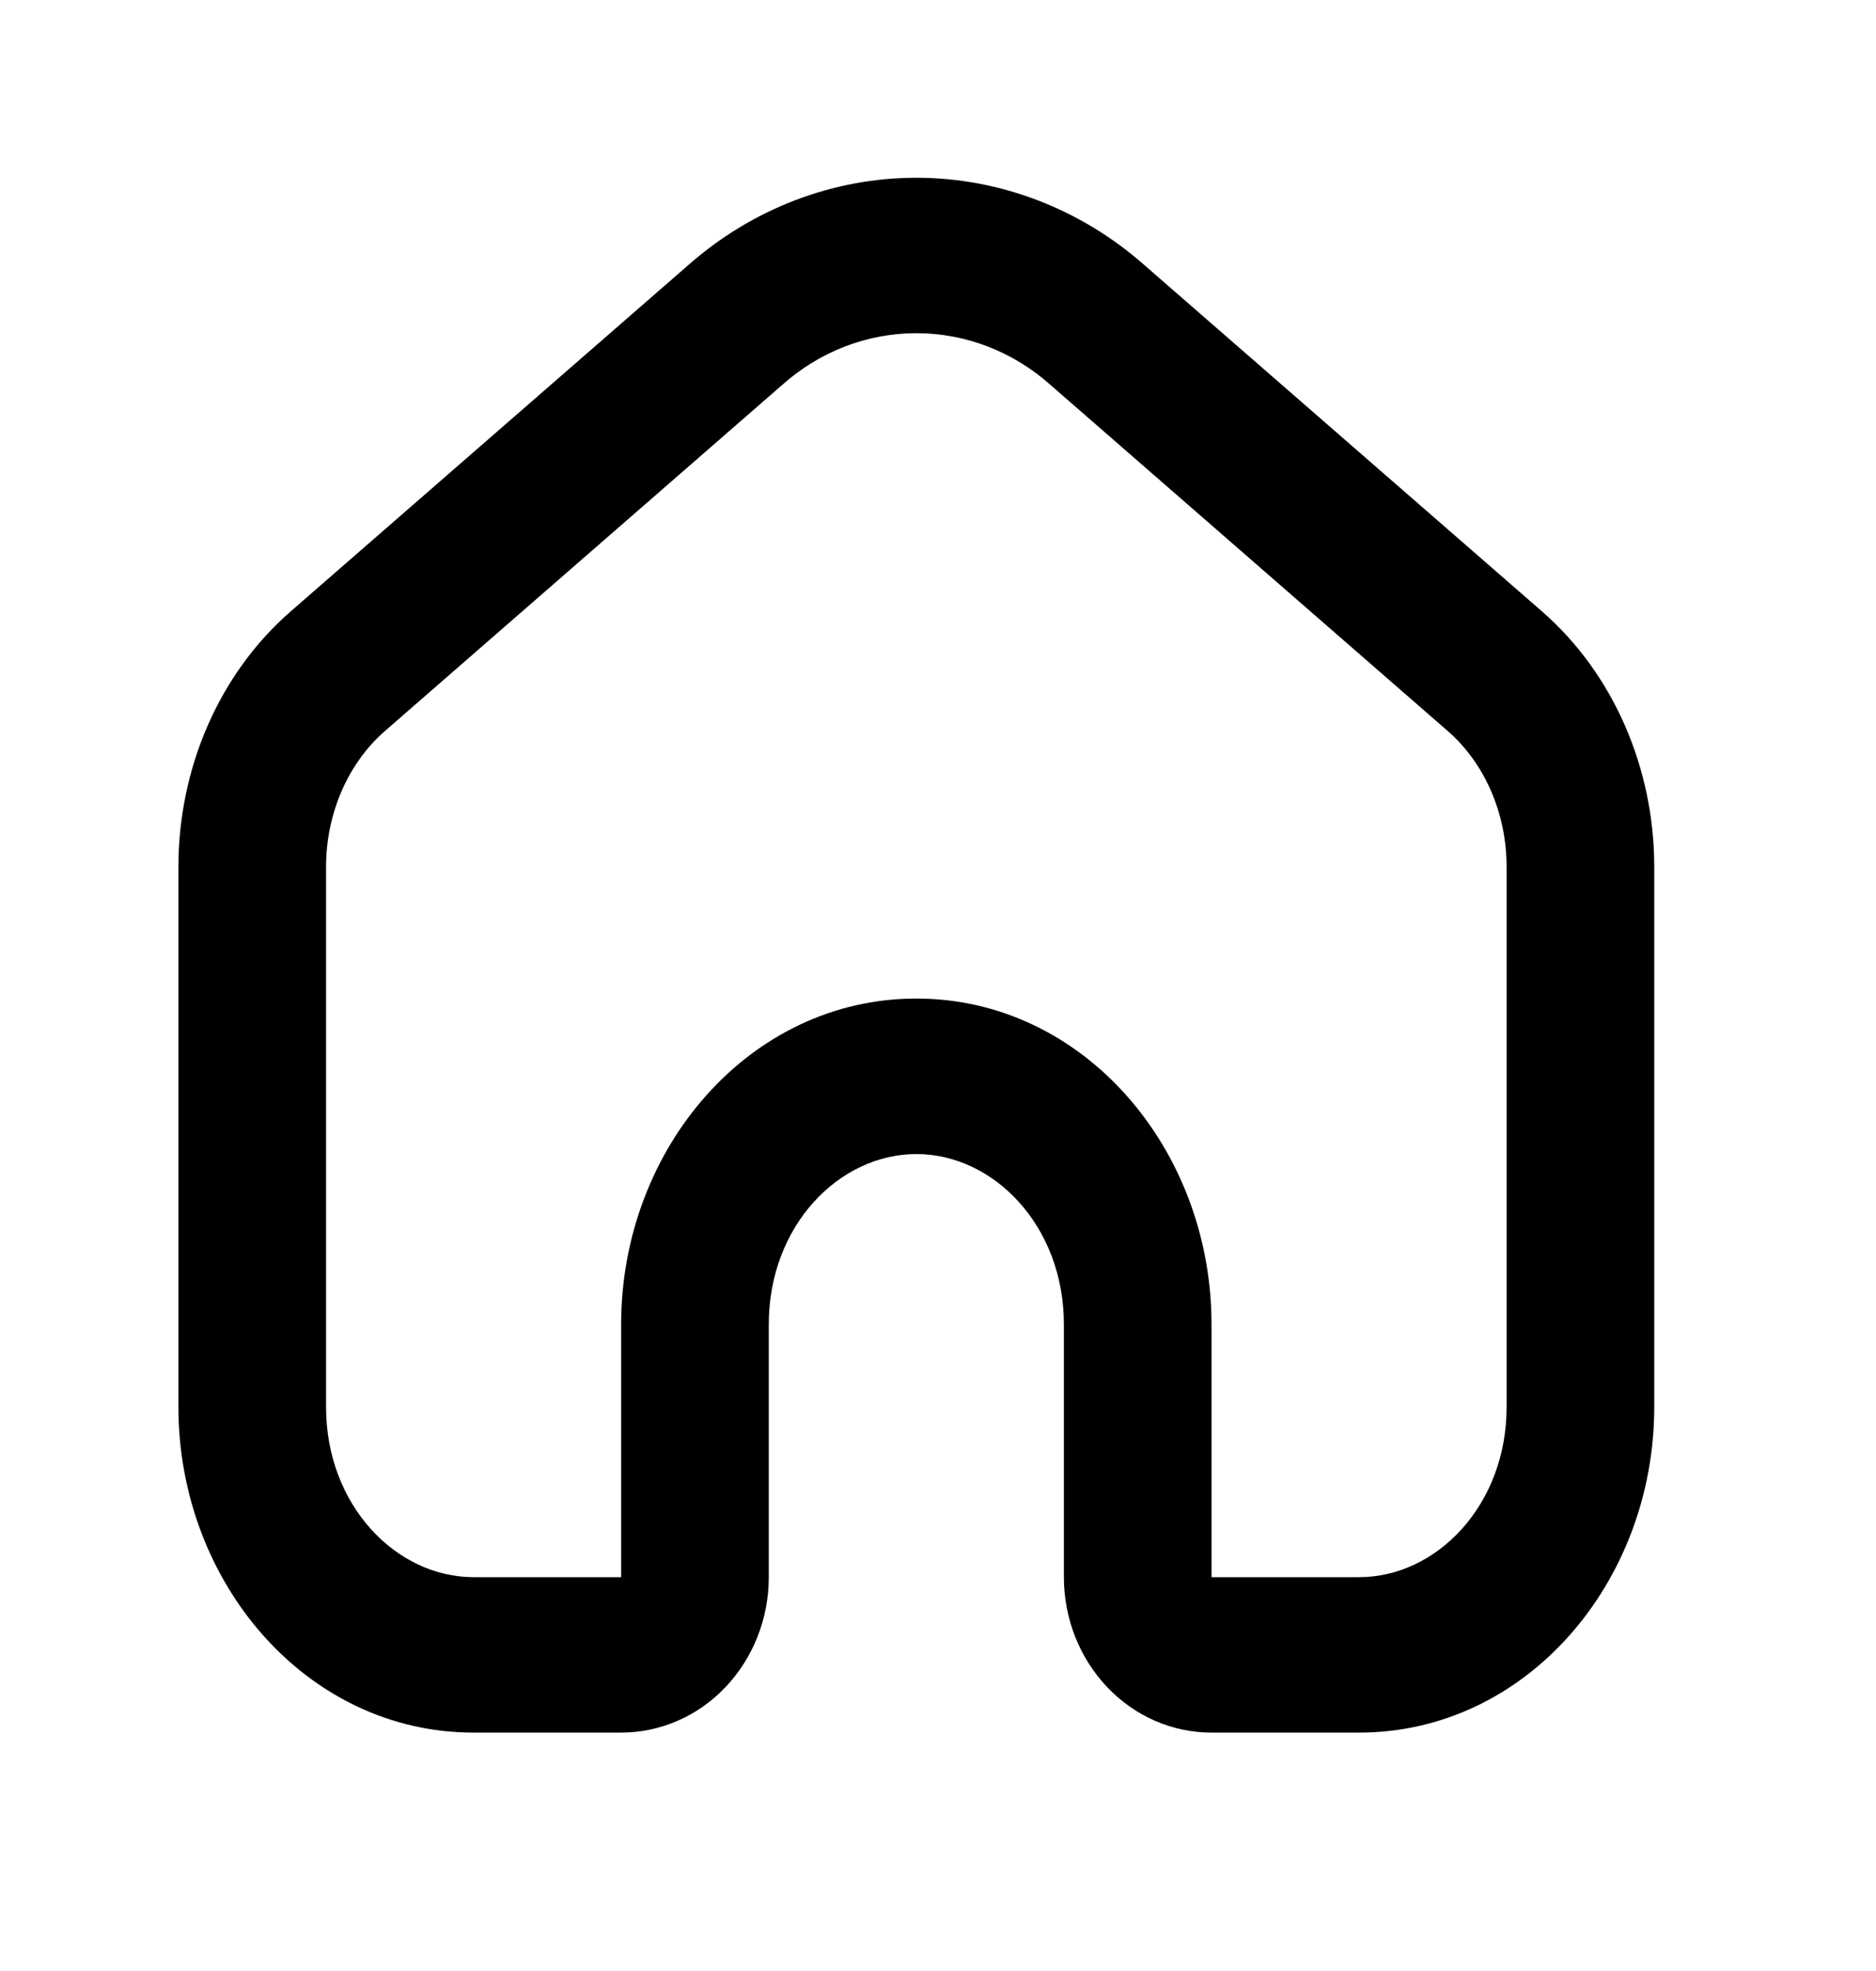 <svg xmlns="http://www.w3.org/2000/svg" width="20" height="21" viewBox="0 0 20 21" fill="none">
<path fill-rule="evenodd" clip-rule="evenodd" d="M11.2 4.102C10.8 3.745 10.293 3.55 9.769 3.55C9.245 3.55 8.738 3.745 8.338 4.102L4.101 7.791C3.716 8.128 3.476 8.659 3.476 9.238V14.99C3.476 16.04 4.225 16.804 5.049 16.804H6.622V14.11C6.622 12.242 7.986 10.639 9.769 10.639C11.552 10.639 12.916 12.242 12.916 14.11V16.804H14.489C15.313 16.804 16.062 16.04 16.062 14.99V9.238C16.062 8.659 15.823 8.128 15.437 7.791L11.2 4.102ZM12.202 2.826L16.439 6.514C17.202 7.179 17.636 8.186 17.636 9.238V14.99C17.636 16.858 16.272 18.46 14.489 18.46H12.916C12.498 18.46 12.098 18.286 11.803 17.975C11.508 17.664 11.342 17.243 11.342 16.804V14.11C11.342 13.06 10.593 12.296 9.769 12.296C8.945 12.296 8.196 13.06 8.196 14.11V16.804C8.196 17.243 8.03 17.664 7.735 17.975C7.44 18.286 7.04 18.46 6.622 18.46H5.049C3.266 18.46 1.902 16.858 1.902 14.99V9.238C1.902 8.186 2.335 7.179 3.099 6.514L7.336 2.826C8.018 2.224 8.879 1.894 9.769 1.894C10.659 1.894 11.52 2.224 12.202 2.826Z" fill="#000000"/>
</svg>